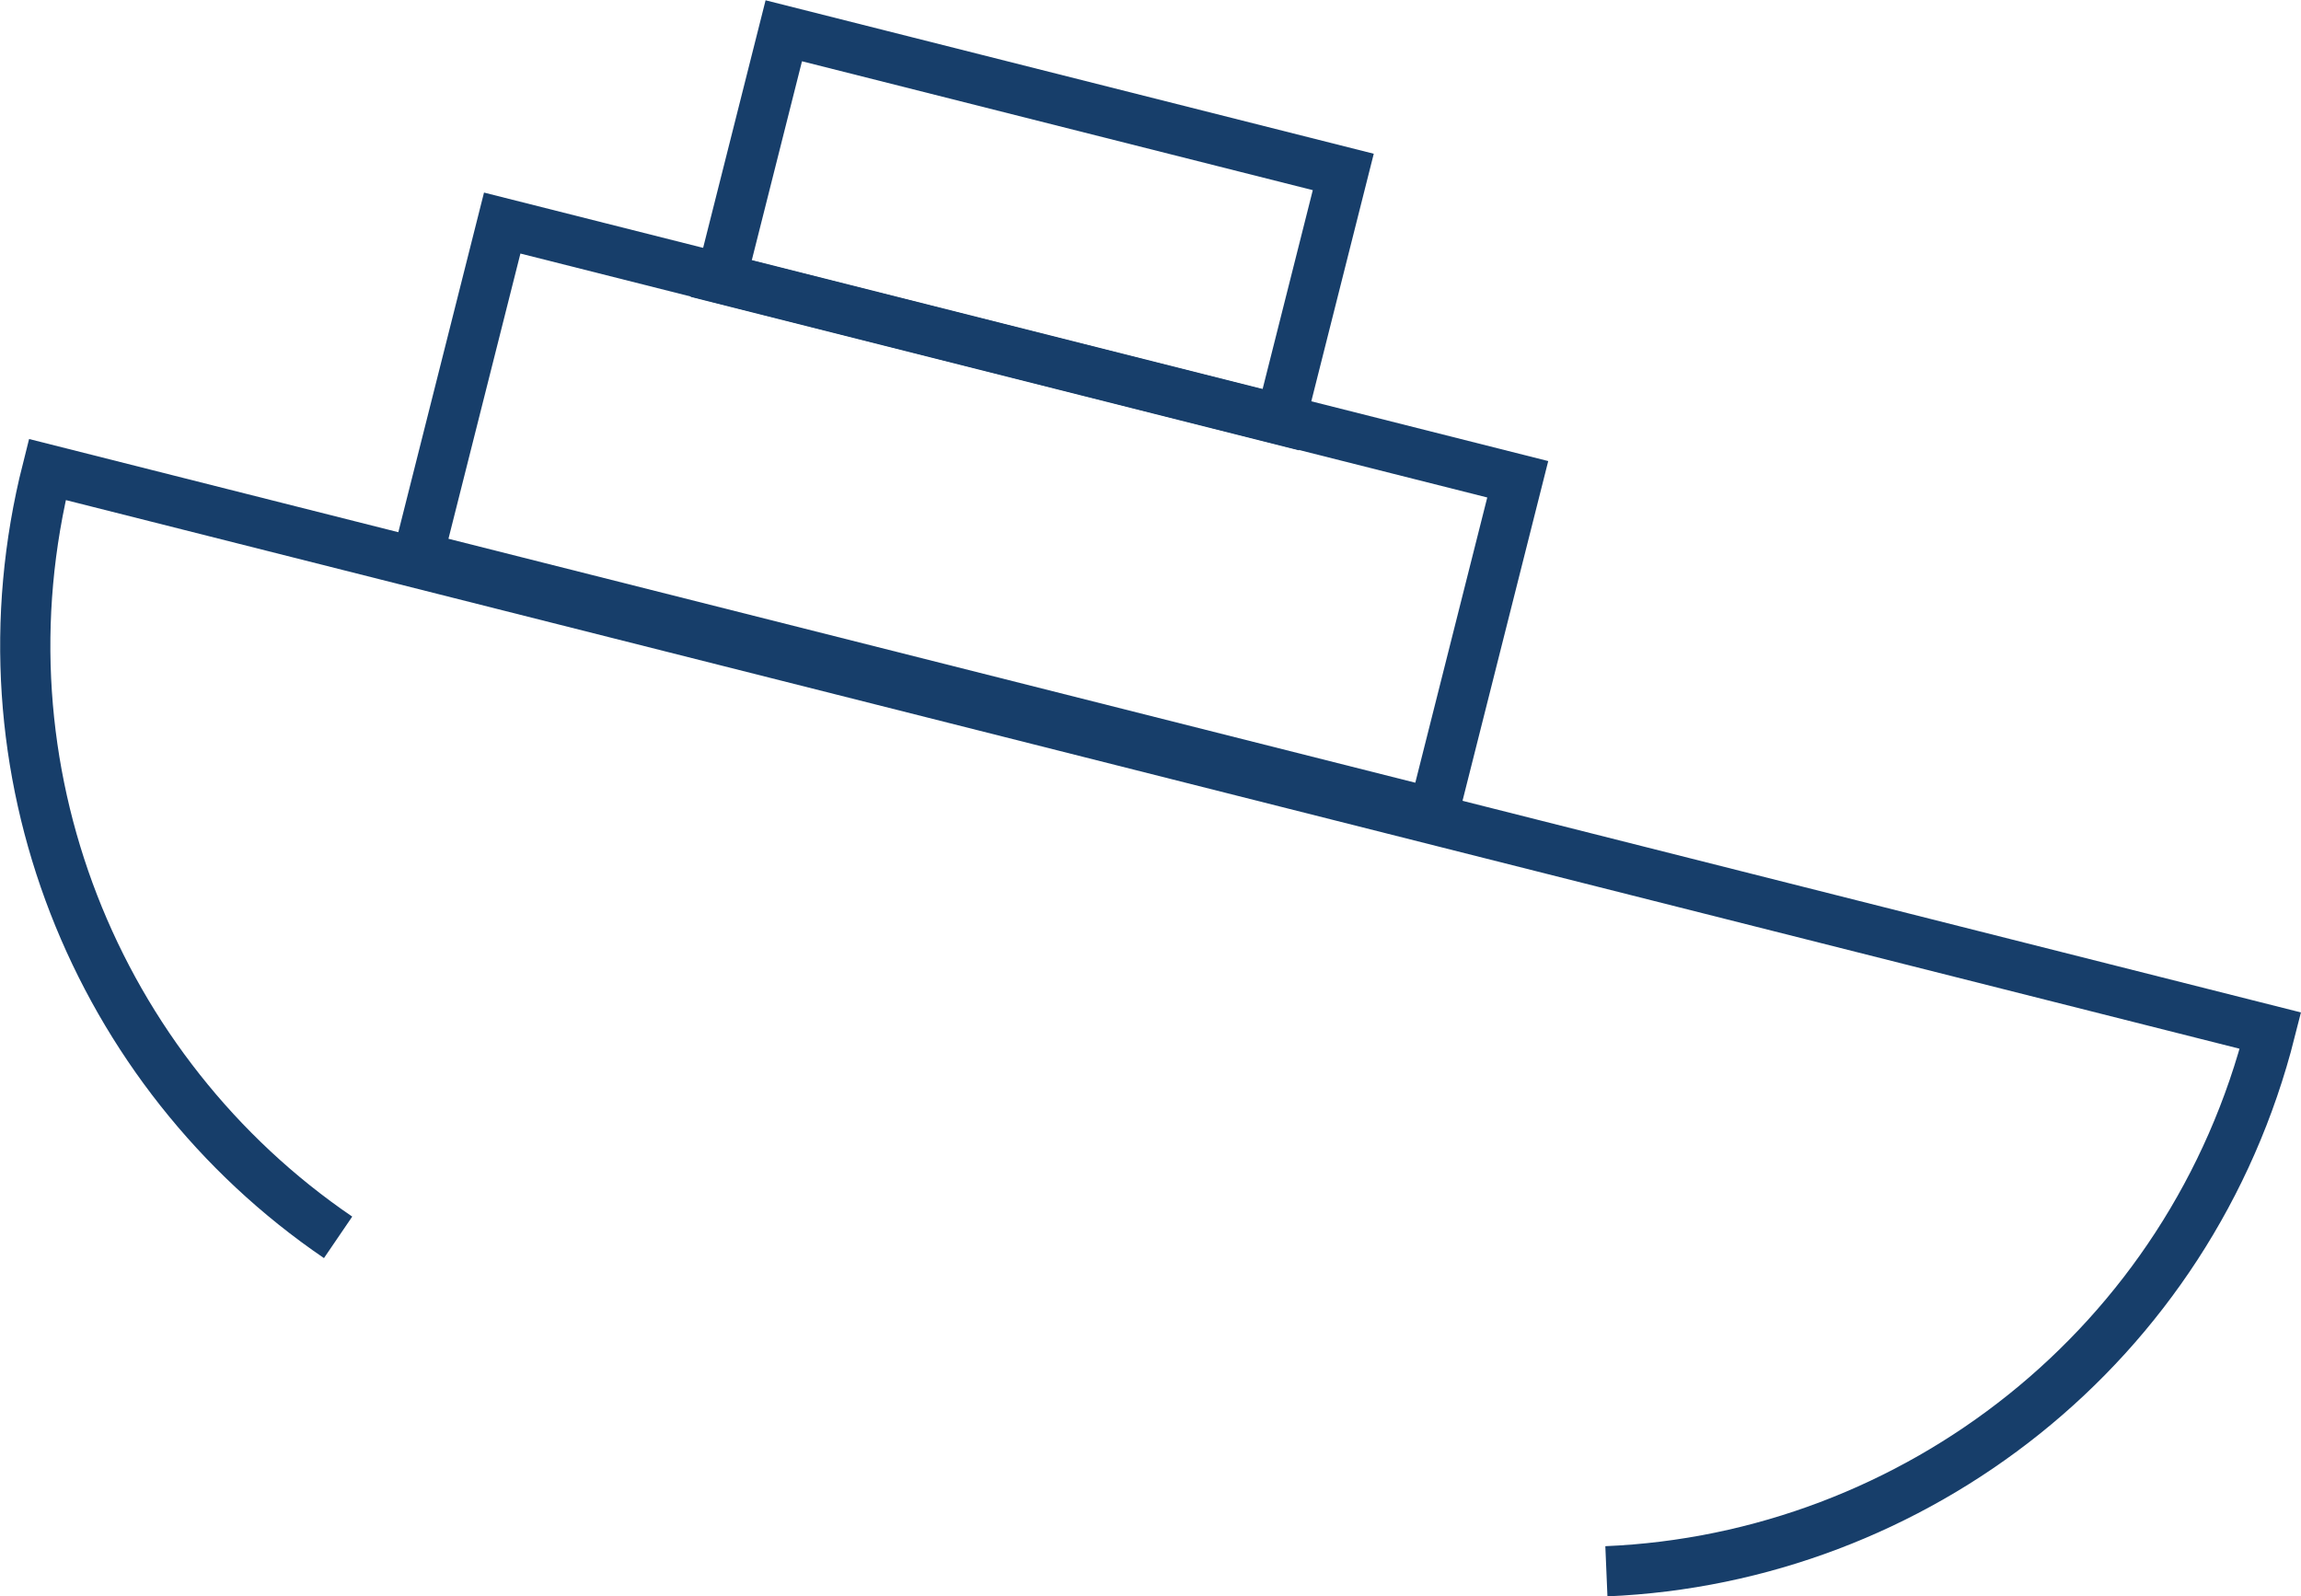 <?xml version="1.0" encoding="UTF-8"?>
<svg id="_レイヤー_2" data-name="レイヤー_2" xmlns="http://www.w3.org/2000/svg" viewBox="0 0 54.99 38.15">
  <defs>
    <style>
      .cls-1 {
        fill: none;
        stroke: #173e6a;
        stroke-miterlimit: 10;
        stroke-width: 1.2px;
      }
    </style>
  </defs>
  <g id="WSP:トップ">
    <g>
      <rect class="cls-1" x="10.62" y="8.28" width="25.03" height="8.23" transform="translate(42.53 30.06) rotate(-165.84)"/>
      <rect class="cls-1" x="17.77" y="2.32" width="13.79" height="6.11" transform="translate(47.27 16.63) rotate(-165.84)"/>
      <path class="cls-1" d="M8.08,29.57C2.31,25.64-.68,18.39,1.13,11.22h0s53.13,13.41,53.13,13.41h0c-1.9,7.52-8.5,12.61-15.87,12.92"/>
    </g>
  </g>
</svg>